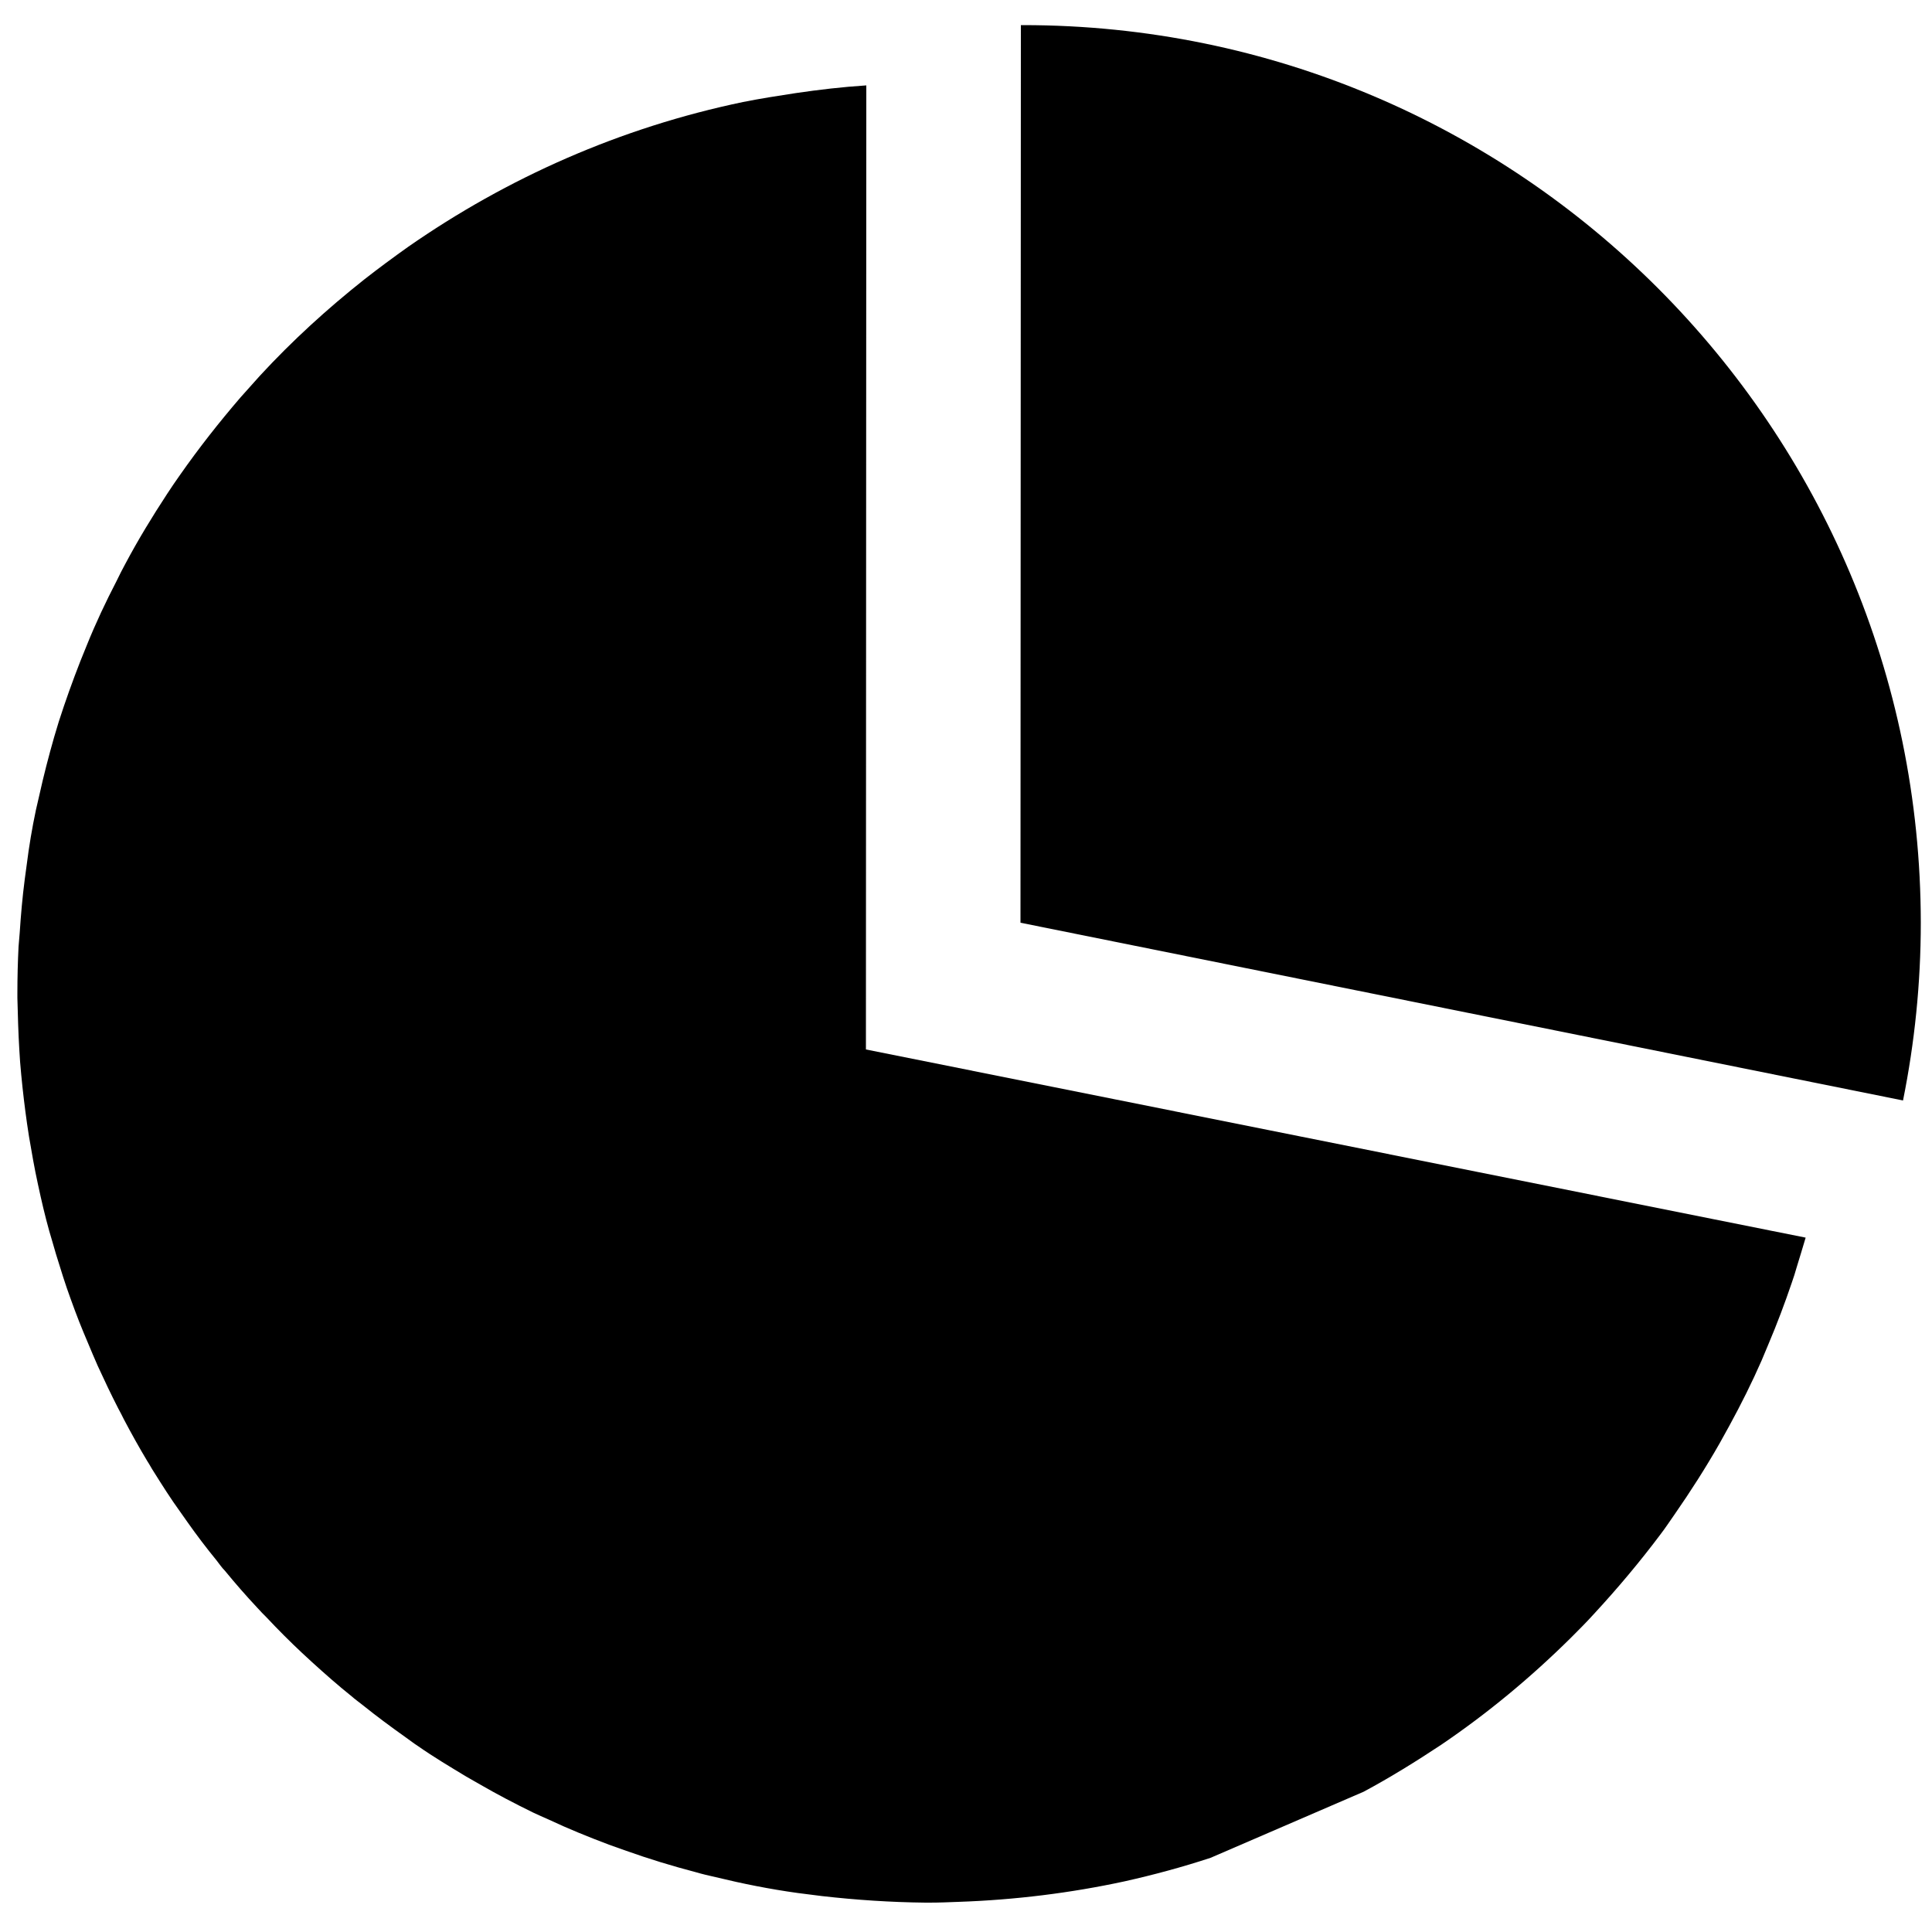 <?xml version="1.0" encoding="utf-8"?>
<!-- Generator: Adobe Illustrator 19.2.1, SVG Export Plug-In . SVG Version: 6.00 Build 0)  -->
<svg version="1.1" id="Layer_1" xmlns="http://www.w3.org/2000/svg" xmlns:xlink="http://www.w3.org/1999/xlink" x="0px" y="0px"
	 width="500px" height="500px" viewBox="0 0 500 500" enable-background="new 0 0 500 500" xml:space="preserve">
<path d="M224.1,271.6l0.1-249.5c-6.2,0.4-12.2,1.1-18.3,2c-4.6,0.7-9.1,1.4-13.6,2.3C160.6,33,131.3,46,105.6,63.9
	c-3.8,2.7-7.6,5.5-11.3,8.4c-9.6,7.6-18.7,15.9-27,24.9c-1.7,1.9-3.4,3.8-5.1,5.7c-5.5,6.4-10.7,13-15.6,20c-1.2,1.7-2.3,3.3-3.4,5
	c-3.8,5.8-7.4,11.7-10.7,17.9c-0.8,1.5-1.6,3-2.3,4.5c-2.8,5.4-5.4,10.9-7.7,16.6c-0.6,1.4-1.1,2.8-1.7,4.2
	c-2,5.1-3.9,10.4-5.6,15.7c-0.4,1.3-0.8,2.7-1.2,4c-1.4,4.9-2.7,9.9-3.8,14.9c-0.3,1.3-0.6,2.6-0.9,3.9c-1,4.7-1.8,9.5-2.4,14.3
	c-0.2,1.2-0.3,2.5-0.5,3.7c-0.6,4.6-1,9.2-1.3,13.8c-0.1,1.2-0.2,2.4-0.3,3.6c-0.2,4-0.3,7.9-0.3,11.9c0,0.5,0,0.9,0,1.4
	c0,1.2,0.1,2.3,0.1,3.5c0.1,4.4,0.3,8.7,0.6,13c0.1,1.1,0.2,2.3,0.3,3.4c0.4,4.2,0.9,8.4,1.5,12.6c0.2,1.1,0.3,2.2,0.5,3.3
	c0.7,4.1,1.4,8.2,2.3,12.3c0.2,1.1,0.5,2.1,0.7,3.2c0.9,4,1.9,8,3.1,11.9c0.3,1.1,0.6,2.1,0.9,3.1c1.2,3.9,2.4,7.8,3.8,11.6
	c0.4,1,0.7,2,1.1,3c1.4,3.8,3,7.5,4.6,11.3c0.4,1,0.9,2,1.3,3c1.7,3.7,3.4,7.3,5.3,11c0.5,0.9,1,1.9,1.5,2.9c1.9,3.6,3.9,7.2,6,10.7
	c0.6,0.9,1.1,1.9,1.7,2.8c2.2,3.5,4.4,7,6.8,10.3c0.6,0.9,1.3,1.8,1.9,2.7c2.4,3.4,4.9,6.7,7.6,10c0.7,0.9,1.3,1.8,2.1,2.6
	c2.7,3.3,5.5,6.5,8.4,9.6c0.8,0.9,1.6,1.7,2.4,2.5c3,3.2,6.1,6.3,9.2,9.2c0.9,0.8,1.7,1.6,2.6,2.4c3.3,3,6.7,6,10.2,8.8
	c0.9,0.8,1.9,1.5,2.9,2.3c3.6,2.9,7.4,5.7,11.2,8.4c1,0.7,2,1.5,3.1,2.2c4,2.8,8.2,5.3,12.5,7.9c1.2,0.7,2.3,1.3,3.5,2
	c4.5,2.6,9.1,5,13.8,7.3c1.3,0.6,2.6,1.2,4,1.8c5.1,2.4,10.3,4.5,15.6,6.5c1.5,0.5,3,1.1,4.5,1.6c5.9,2.1,11.8,3.9,17.9,5.5
	c1.7,0.5,3.4,0.9,5.2,1.3c7,1.7,14,3.1,21.2,4.1c2.1,0.3,4.2,0.5,6.3,0.8c8.8,1,17.7,1.6,26.8,1.7c0.3,0,0.7,0,1,0
	c2.5,0,5-0.1,7.5-0.2c14.7-0.5,29.1-2.3,43-5.3c7.6-1.7,15-3.7,22.3-6.1l39.6-17.1c6.9-3.7,13.5-7.8,20-12.1
	c12.1-8.2,23.3-17.5,33.7-27.8c2-2,4-4,5.9-6.1c6.1-6.6,11.9-13.5,17.3-20.7c1.3-1.7,2.4-3.4,3.6-5.1c4.1-5.9,8-12,11.6-18.3
	c0.9-1.6,1.7-3.1,2.6-4.7c3-5.5,5.8-11.1,8.3-16.8c0.6-1.4,1.2-2.9,1.8-4.3c2.2-5.2,4.2-10.5,6-15.8c0.5-1.4,0.9-2.7,1.3-4.1
	c0.8-2.5,1.5-5,2.3-7.6L224.1,271.6z"/>
<path d="M264.8,6.5c-0.2,0-0.4,0-0.6,0l-0.1,232.3l228.4,46c3-14.9,4.6-30.3,4.6-46C497,110.5,393.1,6.5,264.8,6.5z"/>
</svg>
